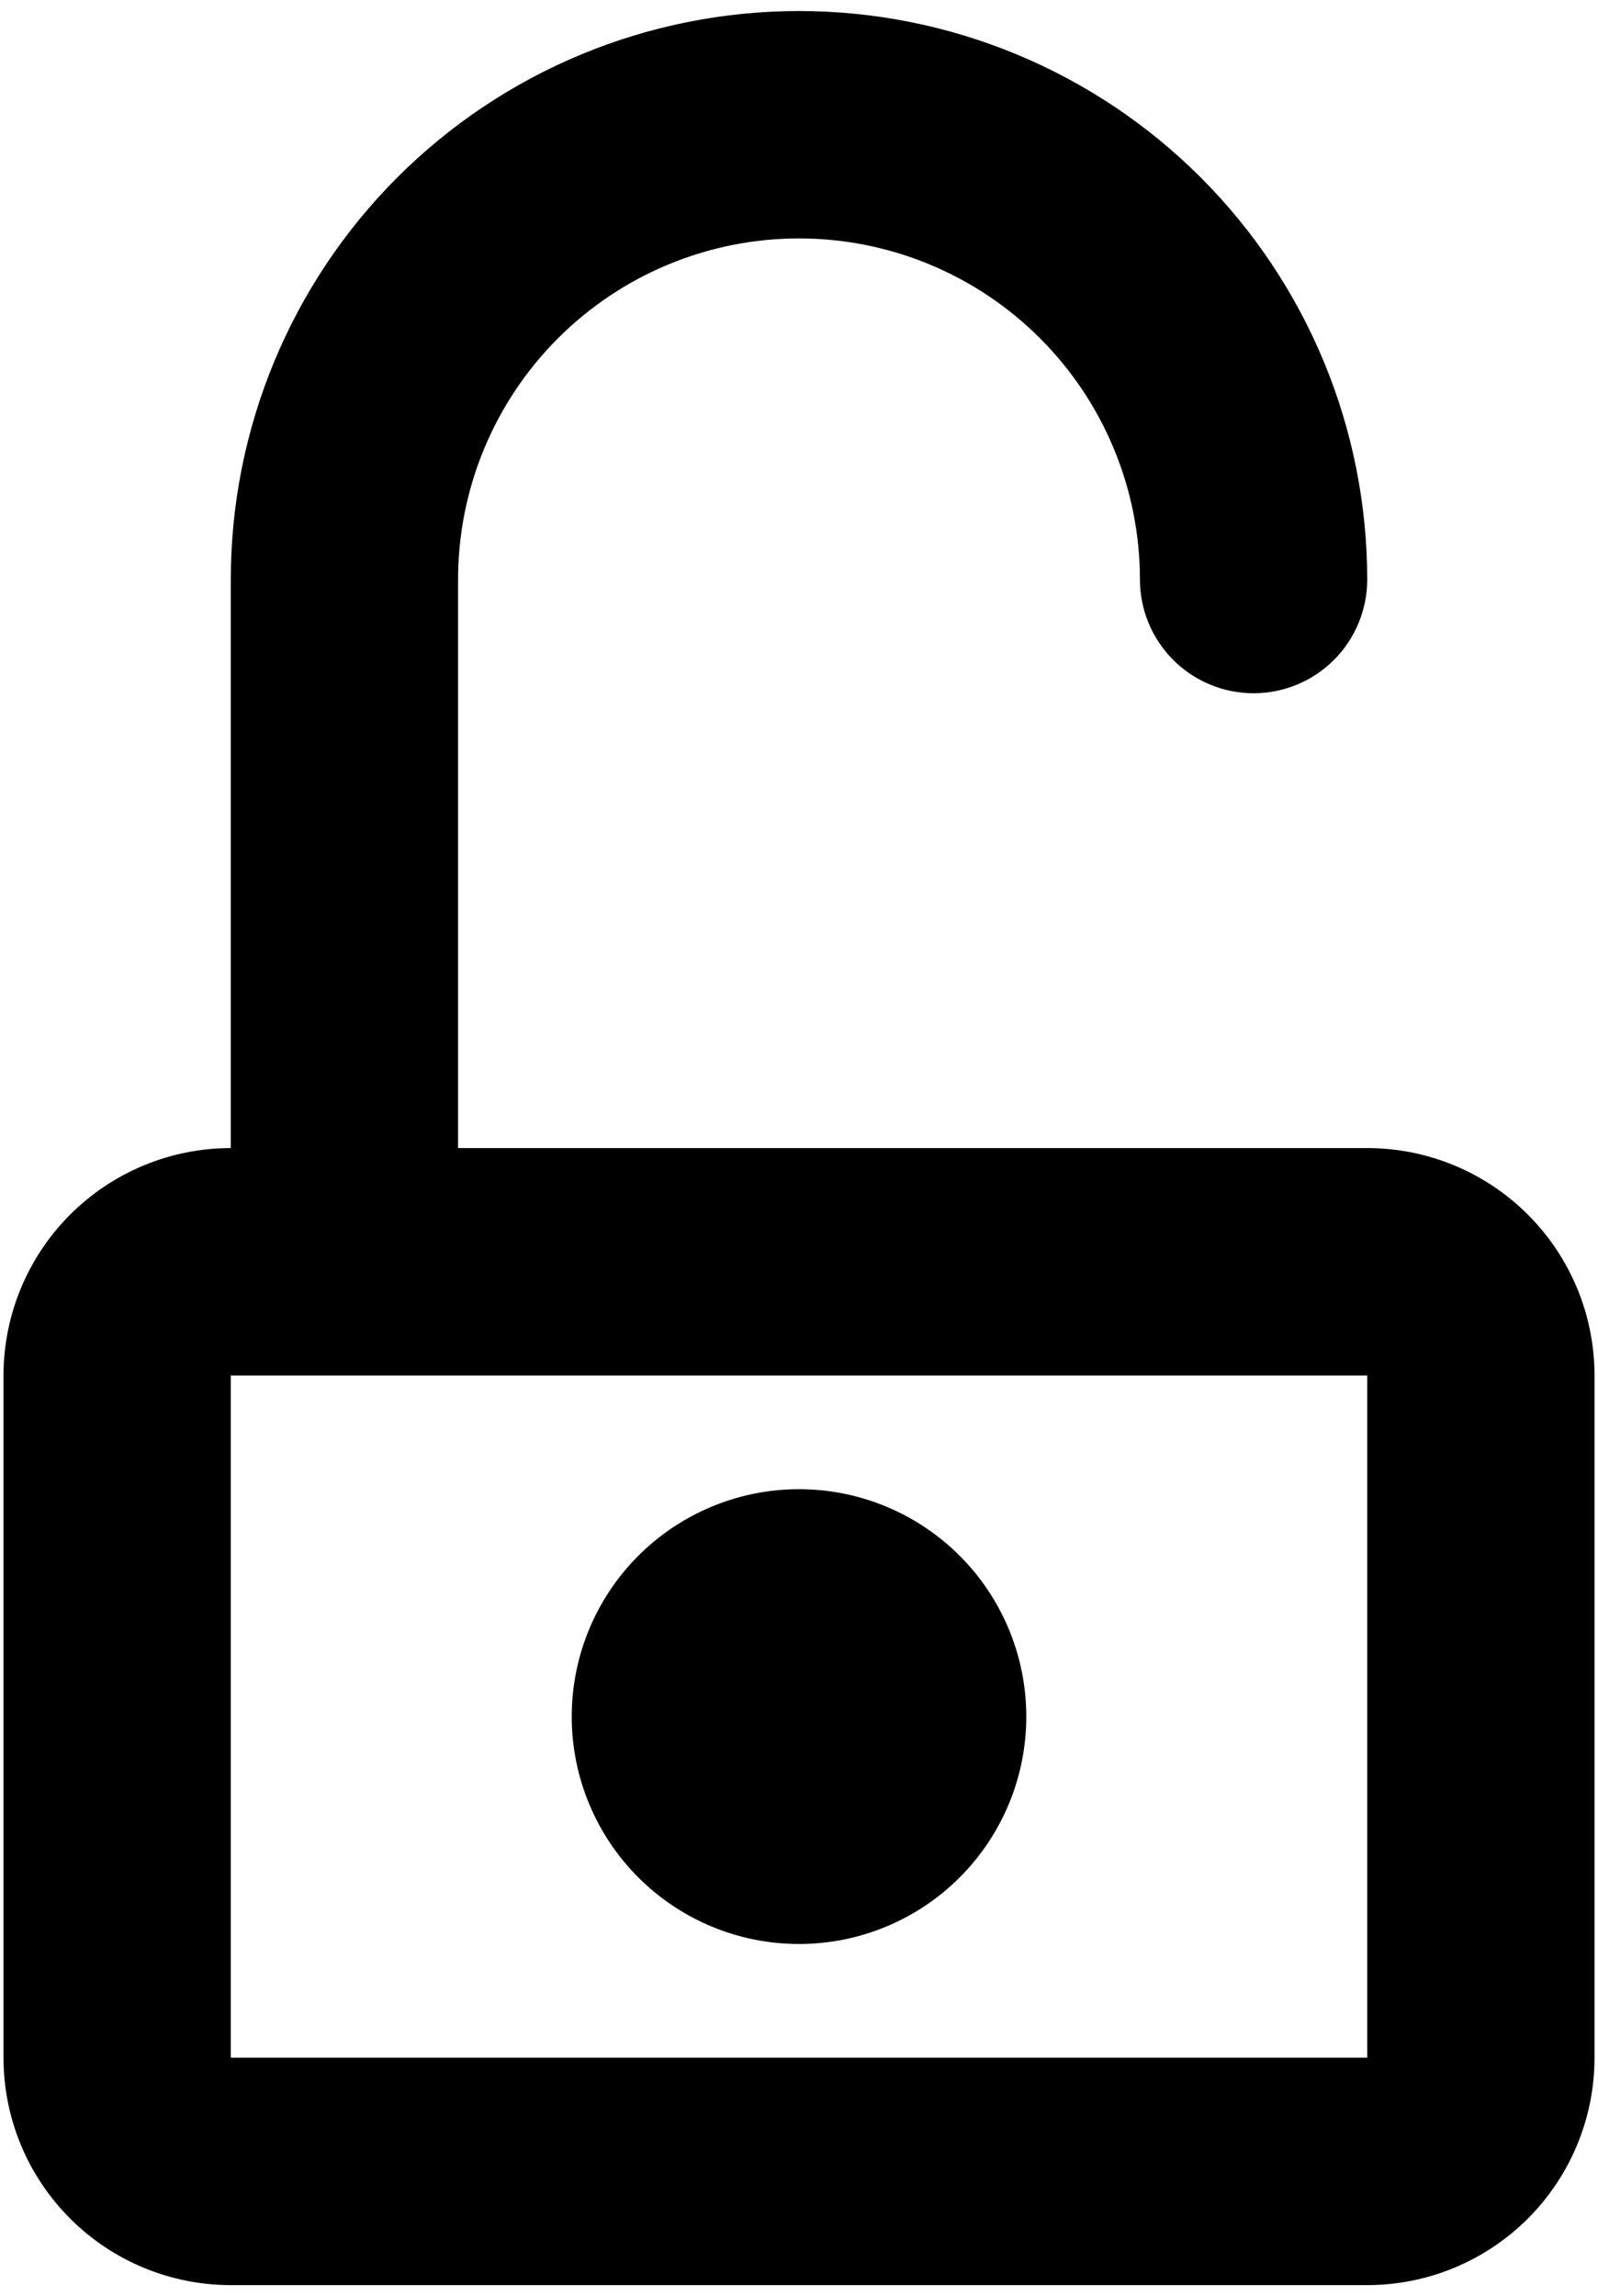 <svg width="133" height="191" viewBox="0 0 133 191" fill="none" xmlns="http://www.w3.org/2000/svg">
<path d="M19.209 114.417V171.167H113.792V114.417H19.209ZM94.875 48.208C94.875 44.482 94.141 40.792 92.715 37.35C91.289 33.907 89.199 30.779 86.564 28.144C83.93 25.509 80.802 23.419 77.359 21.993C73.916 20.567 70.227 19.833 66.5 19.833C62.774 19.833 59.084 20.567 55.642 21.993C52.199 23.419 49.071 25.509 46.436 28.144C43.801 30.779 41.711 33.907 40.285 37.35C38.859 40.792 38.125 44.482 38.125 48.208V95.5H113.792C118.809 95.5 123.621 97.493 127.168 101.041C130.716 104.588 132.709 109.4 132.709 114.417V171.167C132.709 176.184 130.716 180.995 127.168 184.543C123.621 188.09 118.809 190.083 113.792 190.083H19.209C14.192 190.083 9.38 188.09 5.833 184.543C2.285 180.995 0.292 176.184 0.292 171.167V114.417C0.292 109.4 2.285 104.588 5.833 101.041C9.38 97.493 14.192 95.5 19.209 95.5V48.208C19.209 35.666 24.191 23.637 33.06 14.768C41.929 5.899 53.958 0.917 66.5 0.917C79.043 0.917 91.072 5.899 99.941 14.768C108.81 23.637 113.792 35.666 113.792 48.208C113.792 50.717 112.795 53.123 111.022 54.896C109.248 56.67 106.842 57.667 104.334 57.667C101.825 57.667 99.419 56.67 97.646 54.896C95.872 53.123 94.875 50.717 94.875 48.208ZM66.5 161.708C61.483 161.708 56.672 159.715 53.124 156.168C49.577 152.62 47.584 147.809 47.584 142.792C47.584 137.775 49.577 132.963 53.124 129.416C56.672 125.868 61.483 123.875 66.5 123.875C71.517 123.875 76.329 125.868 79.876 129.416C83.424 132.963 85.417 137.775 85.417 142.792C85.417 147.809 83.424 152.62 79.876 156.168C76.329 159.715 71.517 161.708 66.5 161.708Z" fill="black"/>
</svg>

